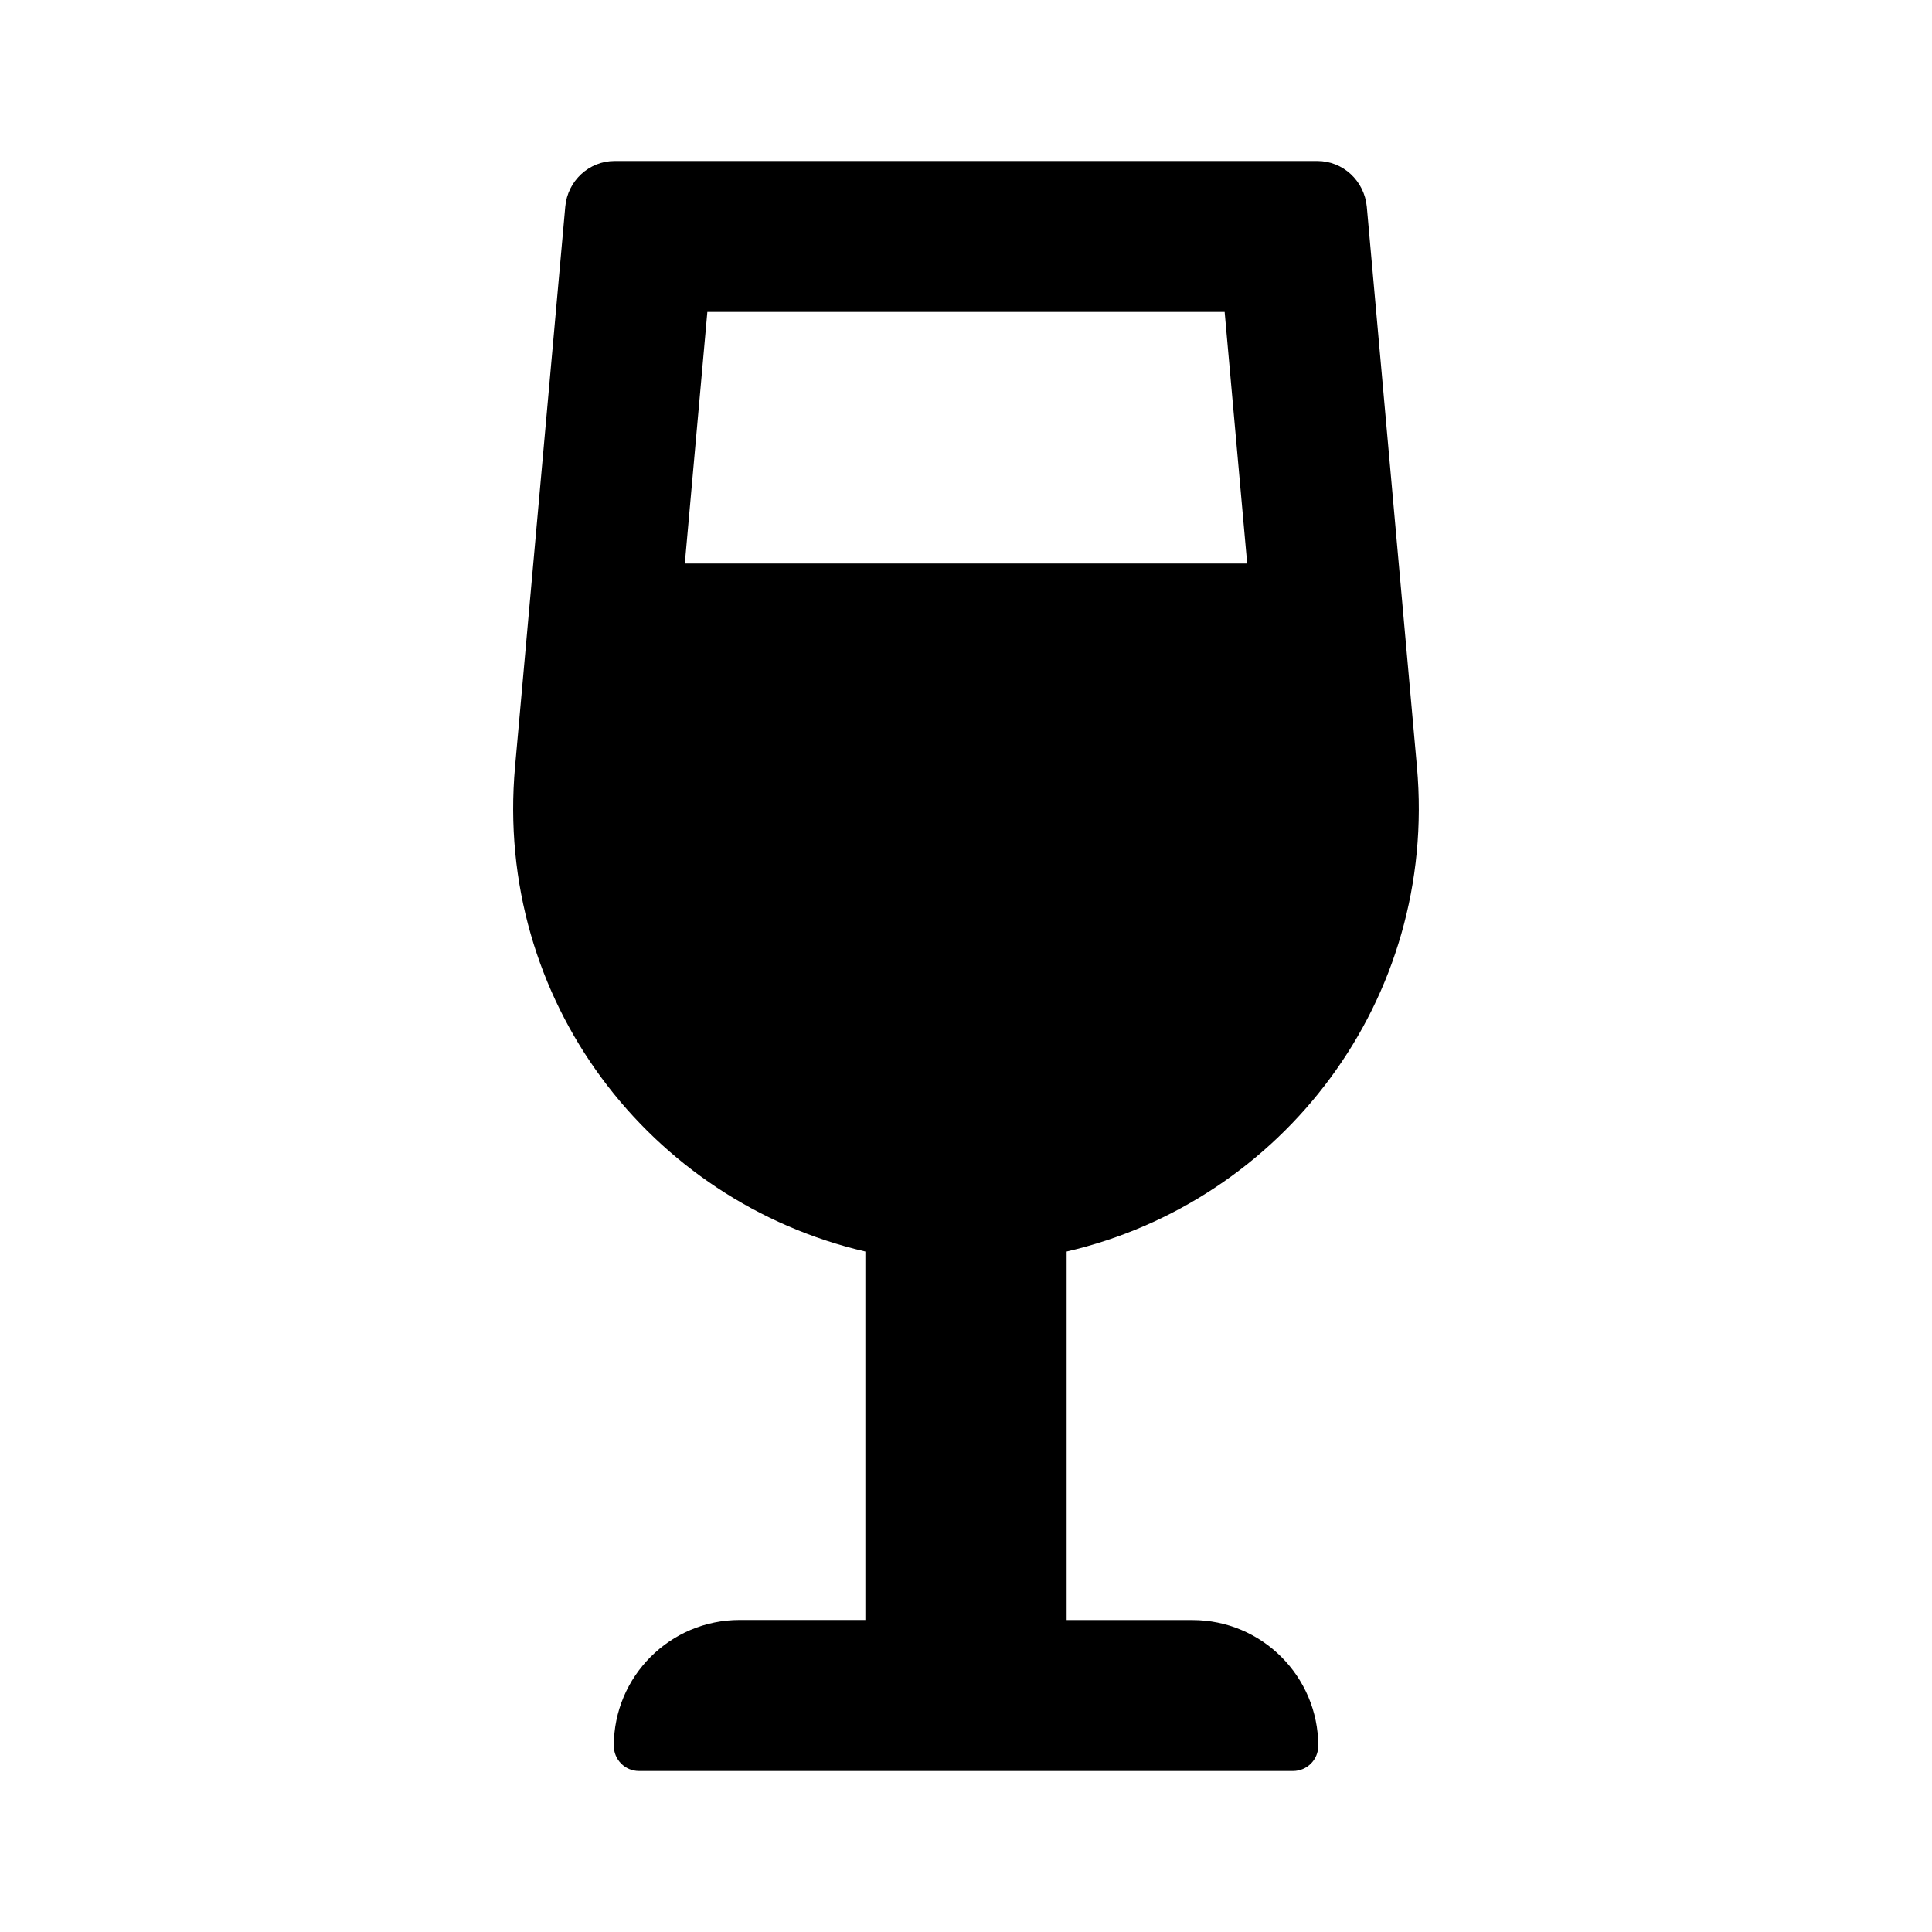 <svg version="1.1" id="master" xmlns="http://www.w3.org/2000/svg" xmlns:xlink="http://www.w3.org/1999/xlink" x="0px" y="0px"
	 width="24px" height="24px" viewBox="0 0 24 24" enable-background="new 0 0 24 24" xml:space="preserve">
<rect fill="none" width="24" height="24"/>
<path d="M14.813,20.125H13.25v-4.578c2.674-0.62,4.611-3.121,4.352-6.021l-0.623-6.957C16.949,2.247,16.684,2,16.365,2h-8.73
	C7.317,2,7.05,2.247,7.022,2.568L6.398,9.525c-0.26,2.901,1.677,5.401,4.352,6.022v4.577H9.188c-0.863,0-1.563,0.7-1.563,1.563
	C7.625,21.86,7.765,22,7.938,22h8.125c0.173,0,0.313-0.14,0.313-0.313C16.375,20.825,15.675,20.125,14.813,20.125z M8.787,3.875
	h6.426L15.493,7H8.507L8.787,3.875z"/>
</svg>
